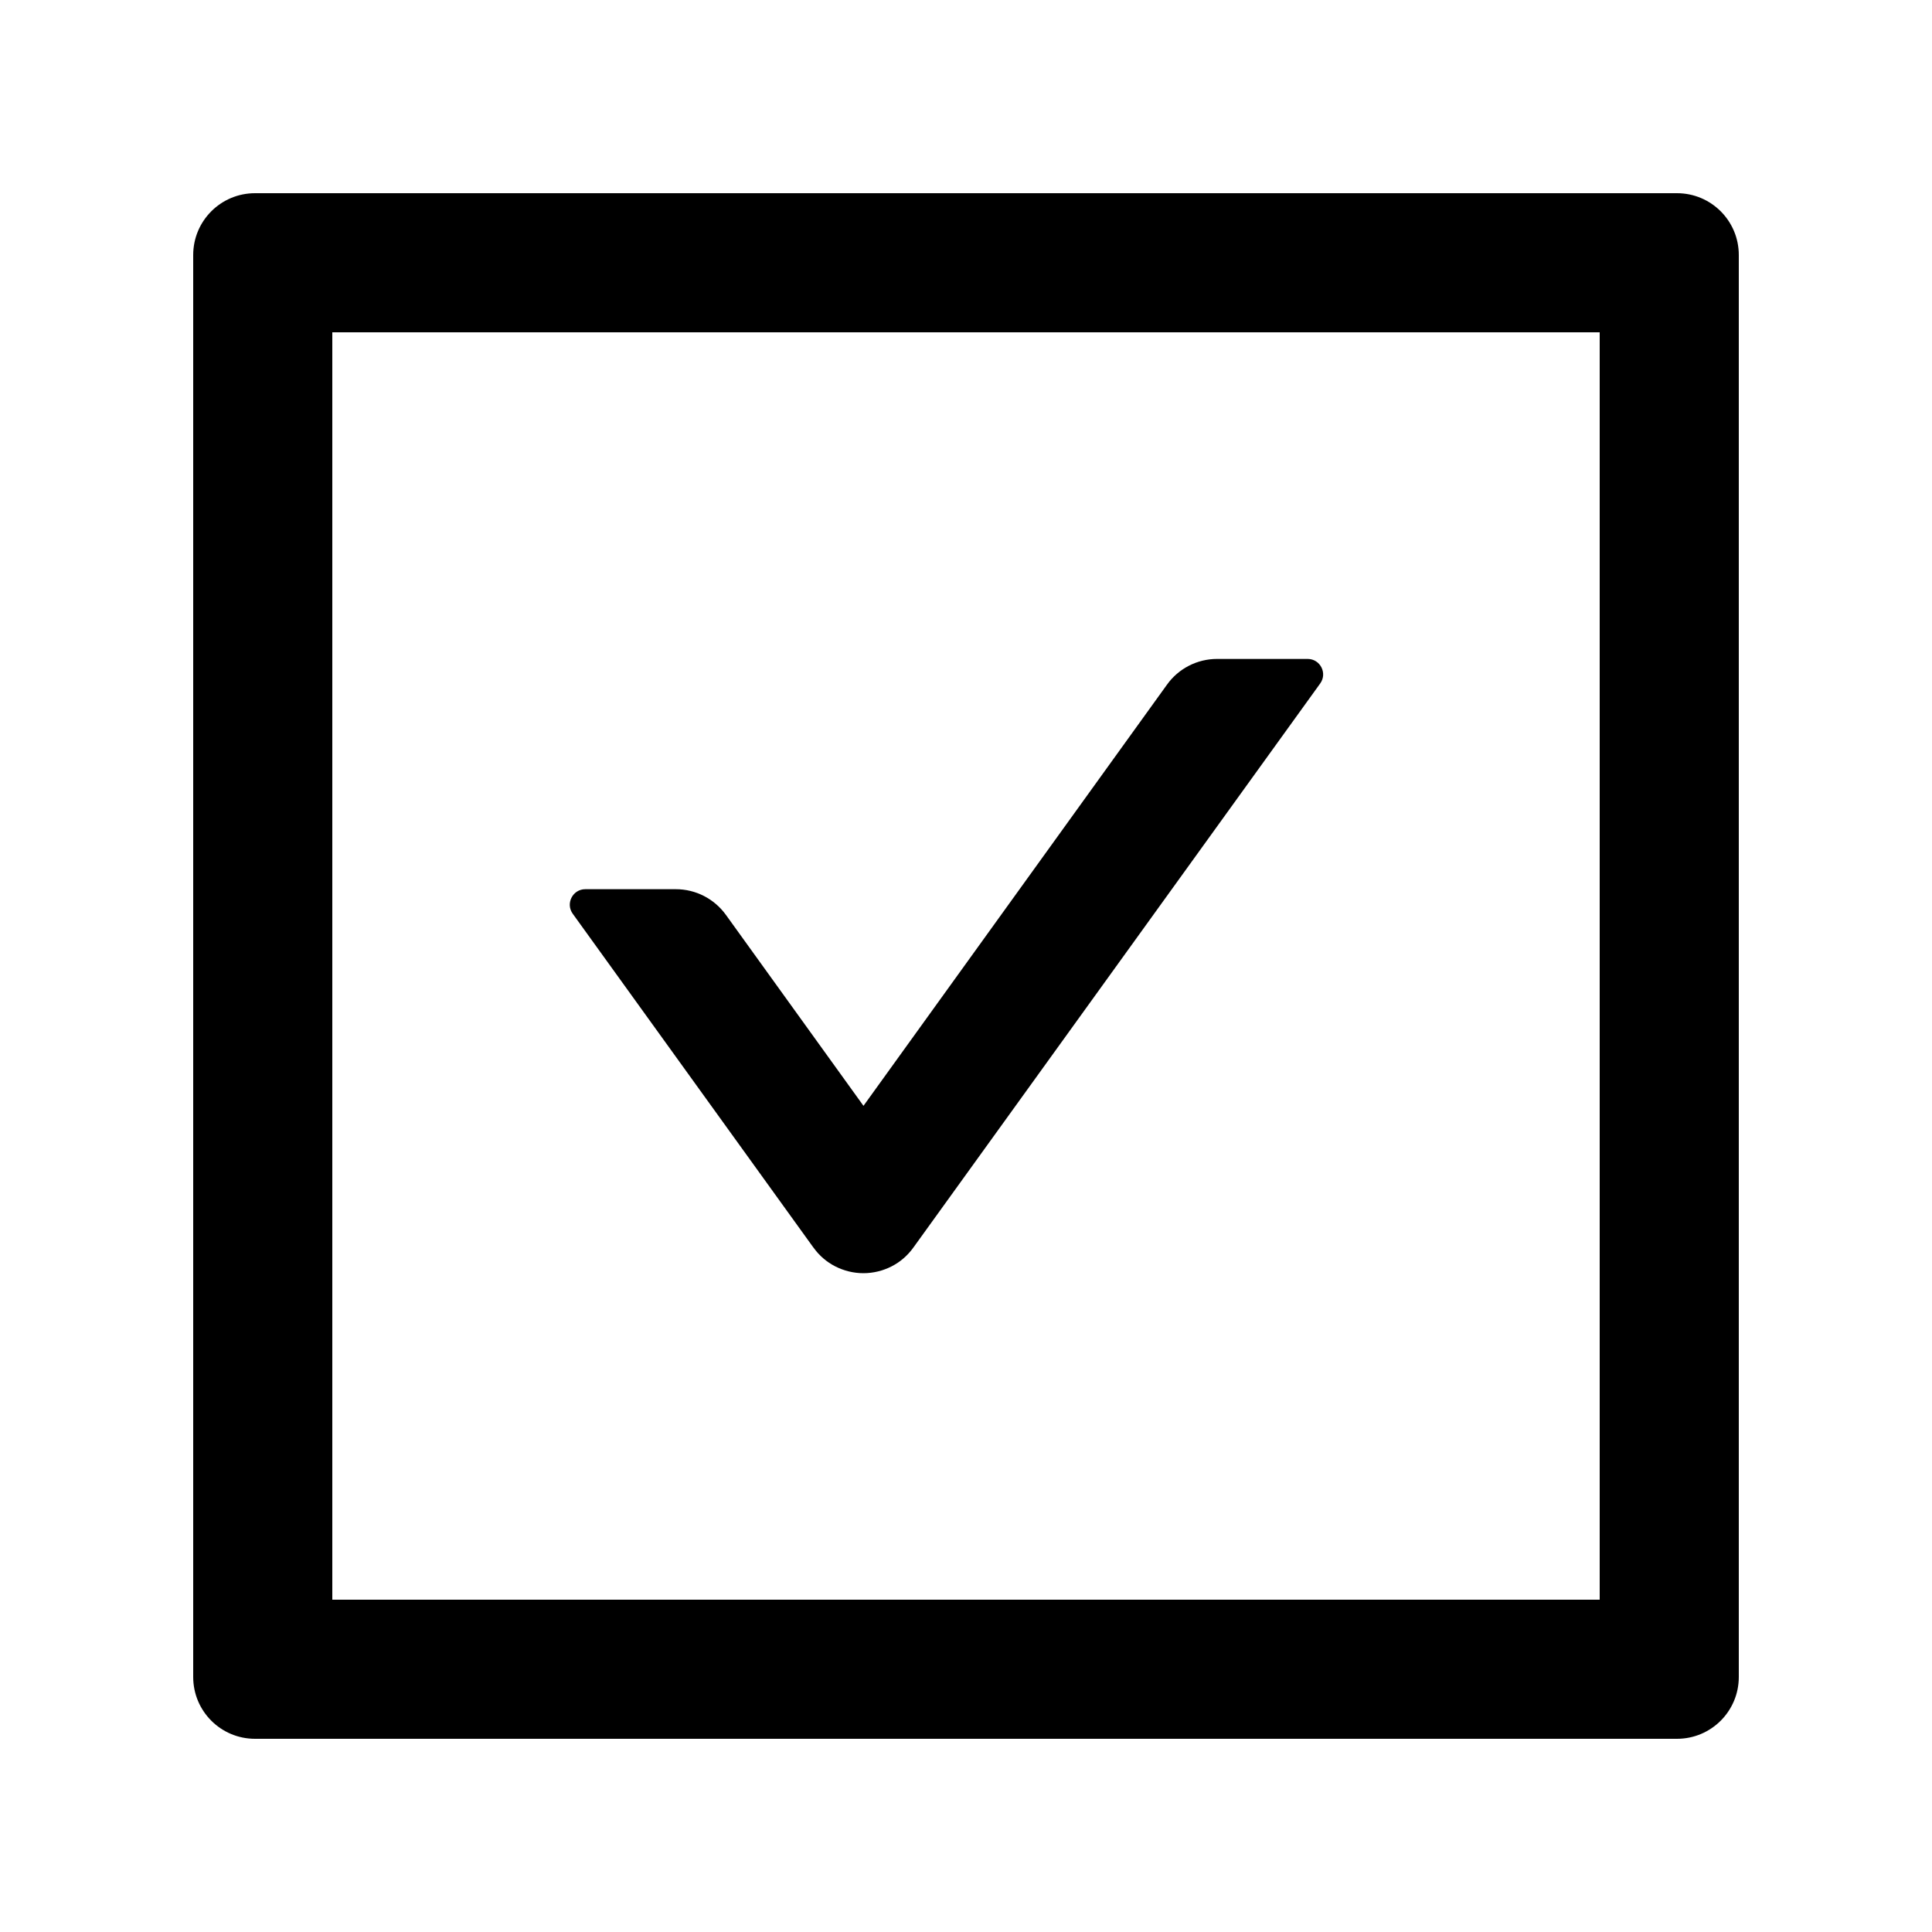 <!-- Generated by IcoMoon.io -->
<svg version="1.1" xmlns="http://www.w3.org/2000/svg" width="32" height="32" viewBox="0 0 32 32">
<title>check-square</title>
<path d="M13.474 20.664c0.094 0.132 0.218 0.239 0.362 0.312s0.303 0.112 0.465 0.112c0.162 0 0.321-0.039 0.465-0.112s0.268-0.181 0.362-0.312l6.739-9.344c0.122-0.17 0-0.406-0.208-0.406h-1.501c-0.326 0-0.637 0.157-0.829 0.426l-5.027 6.976-2.278-3.162c-0.192-0.266-0.499-0.426-0.829-0.426h-1.501c-0.208 0-0.33 0.237-0.208 0.406l3.987 5.53z"></path>
<path d="M27.776 3.2h-23.552c-0.566 0-1.024 0.458-1.024 1.024v23.552c0 0.566 0.458 1.024 1.024 1.024h23.552c0.566 0 1.024-0.458 1.024-1.024v-23.552c0-0.566-0.458-1.024-1.024-1.024zM26.496 26.496h-20.992v-20.992h20.992v20.992z"></path>
</svg>
